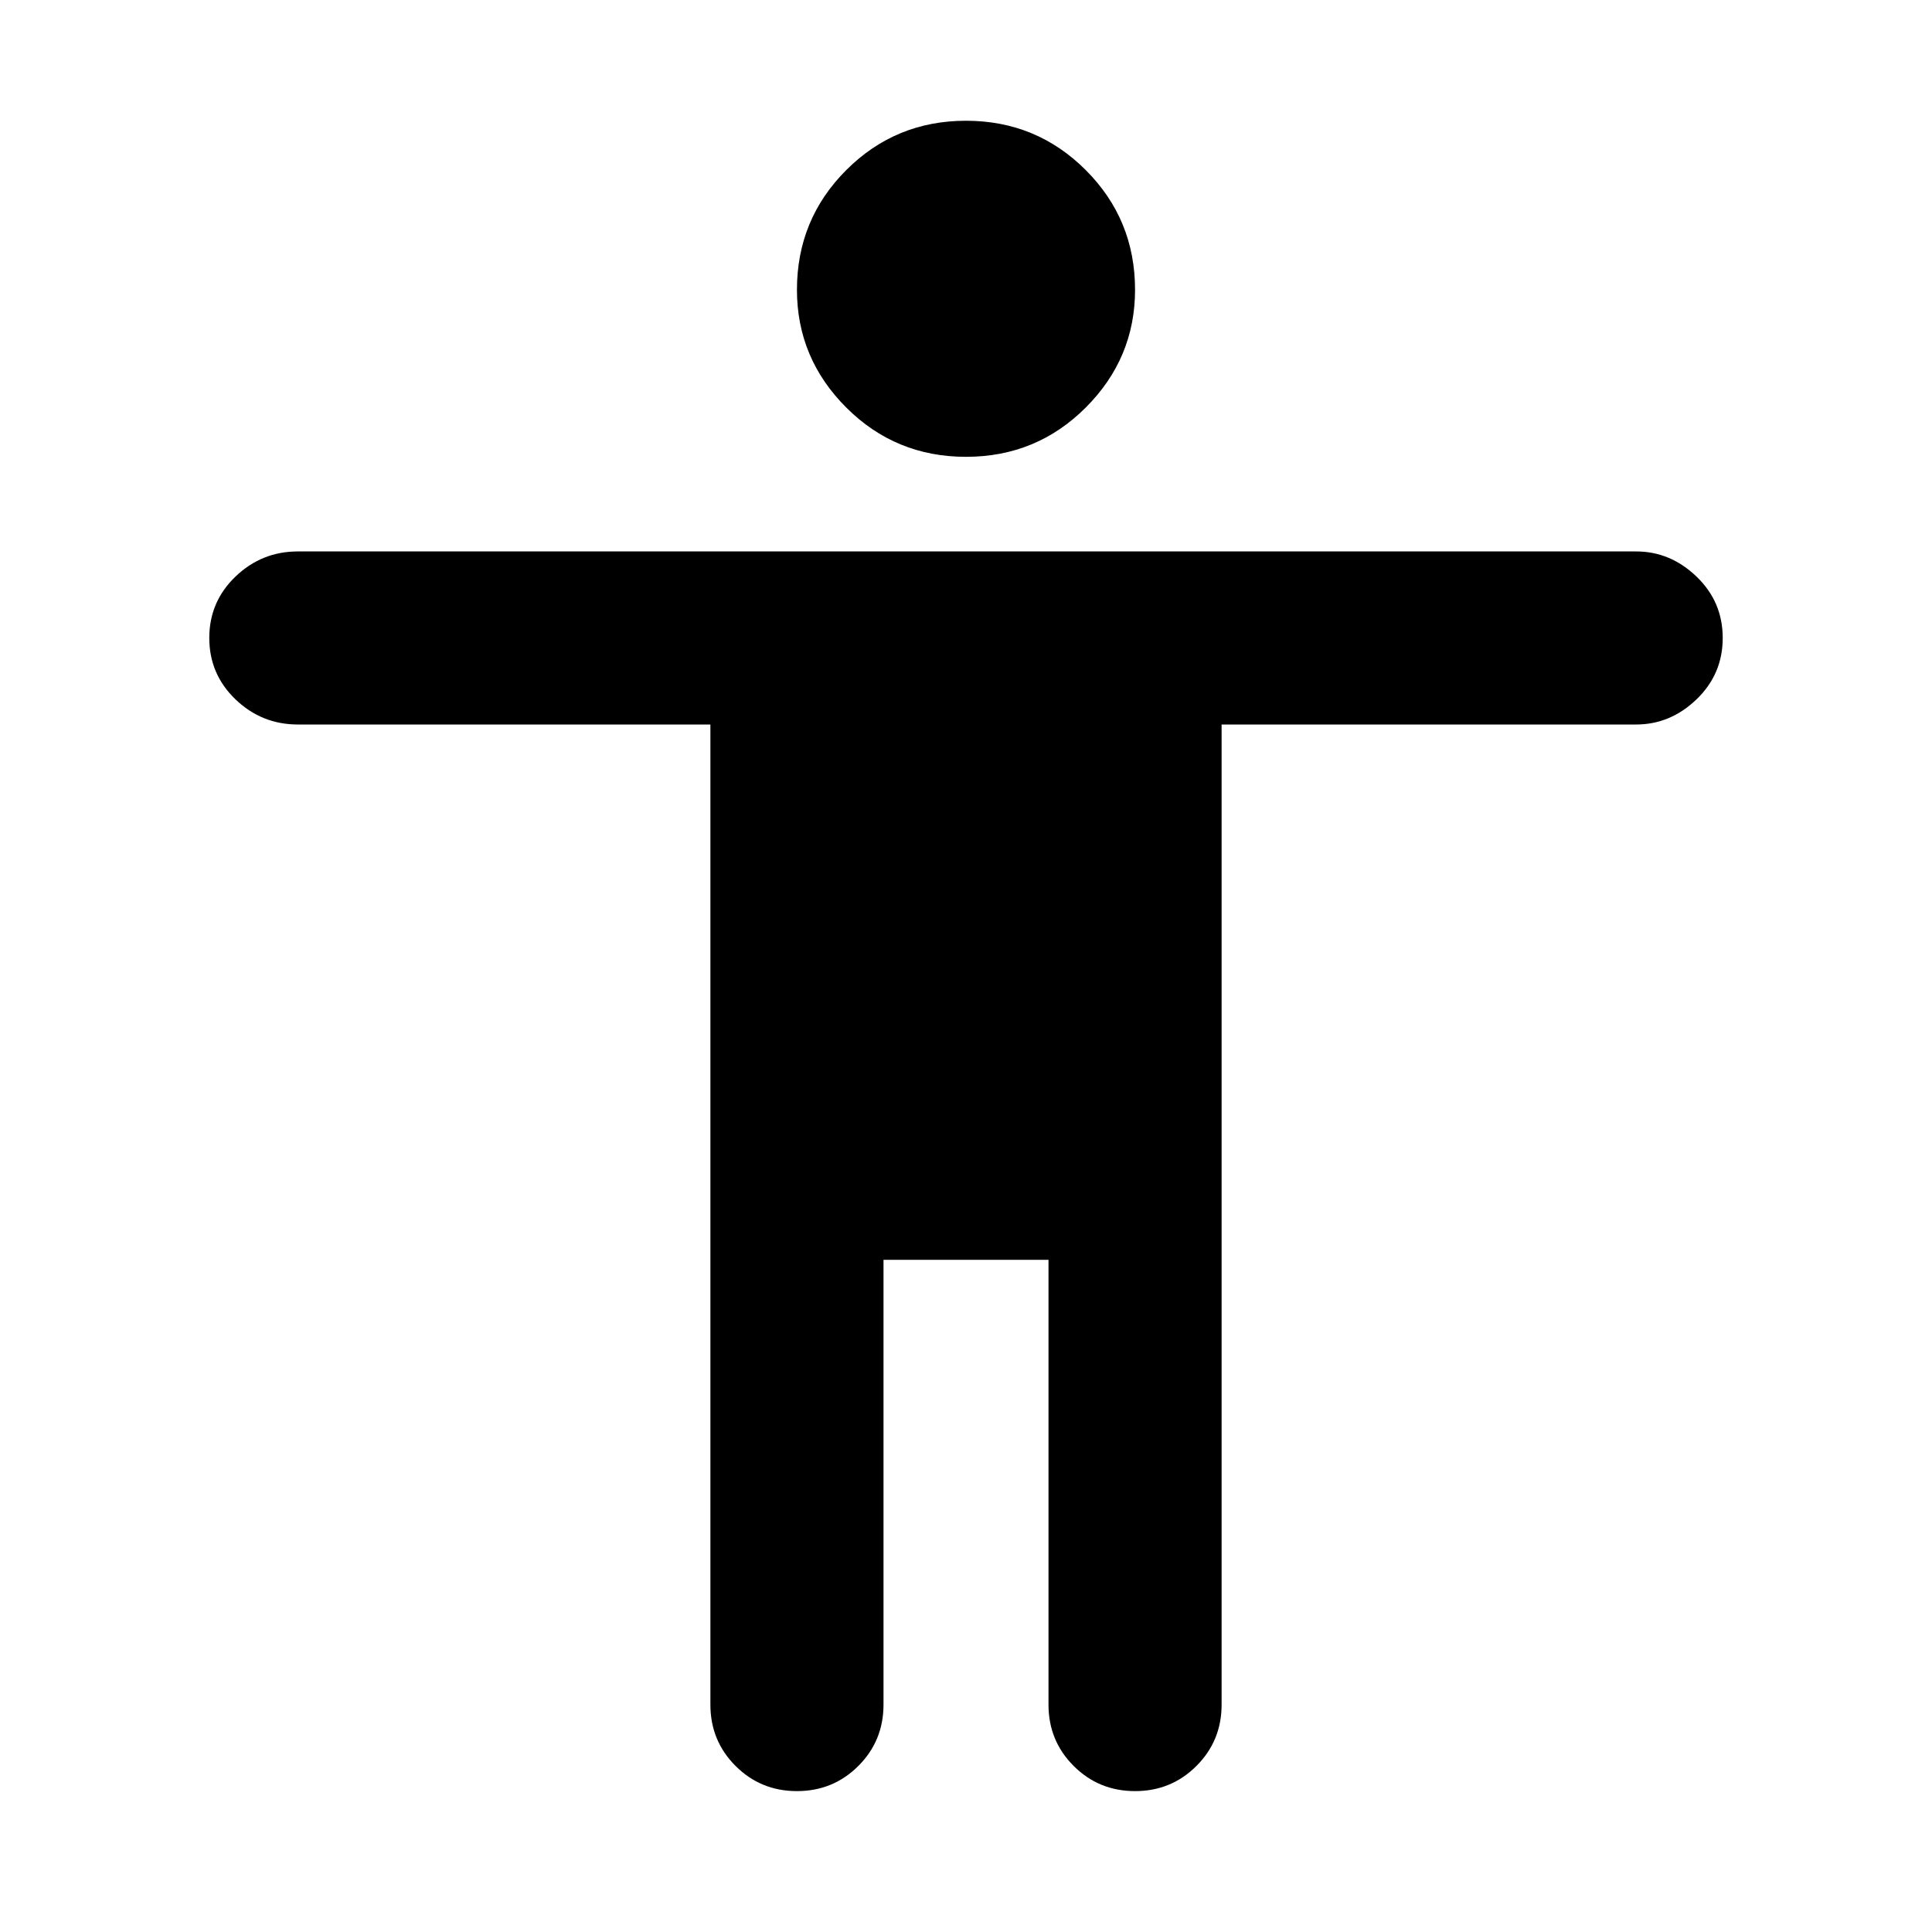 <svg xmlns="http://www.w3.org/2000/svg" height="40" width="40"><path d="M20 9.458q-1.458 0-2.479-1.02Q16.5 7.417 16.5 6q0-1.458 1.021-2.479Q18.542 2.5 20 2.5q1.458 0 2.479 1.021Q23.5 4.542 23.5 6q0 1.417-1.021 2.438-1.021 1.02-2.479 1.02Zm-3.5 27.625q-.75 0-1.271-.521-.521-.52-.521-1.27V15H6.167q-.75 0-1.292-.521t-.542-1.271q0-.75.542-1.27.542-.521 1.292-.521h27.708q.708 0 1.25.521.542.52.542 1.27t-.542 1.271q-.542.521-1.25.521h-8.583v20.292q0 .75-.521 1.27-.521.521-1.271.521-.75 0-1.271-.521-.521-.52-.521-1.27v-9.209h-3.416v9.209q0 .75-.521 1.27-.521.521-1.271.521Z"/></svg>